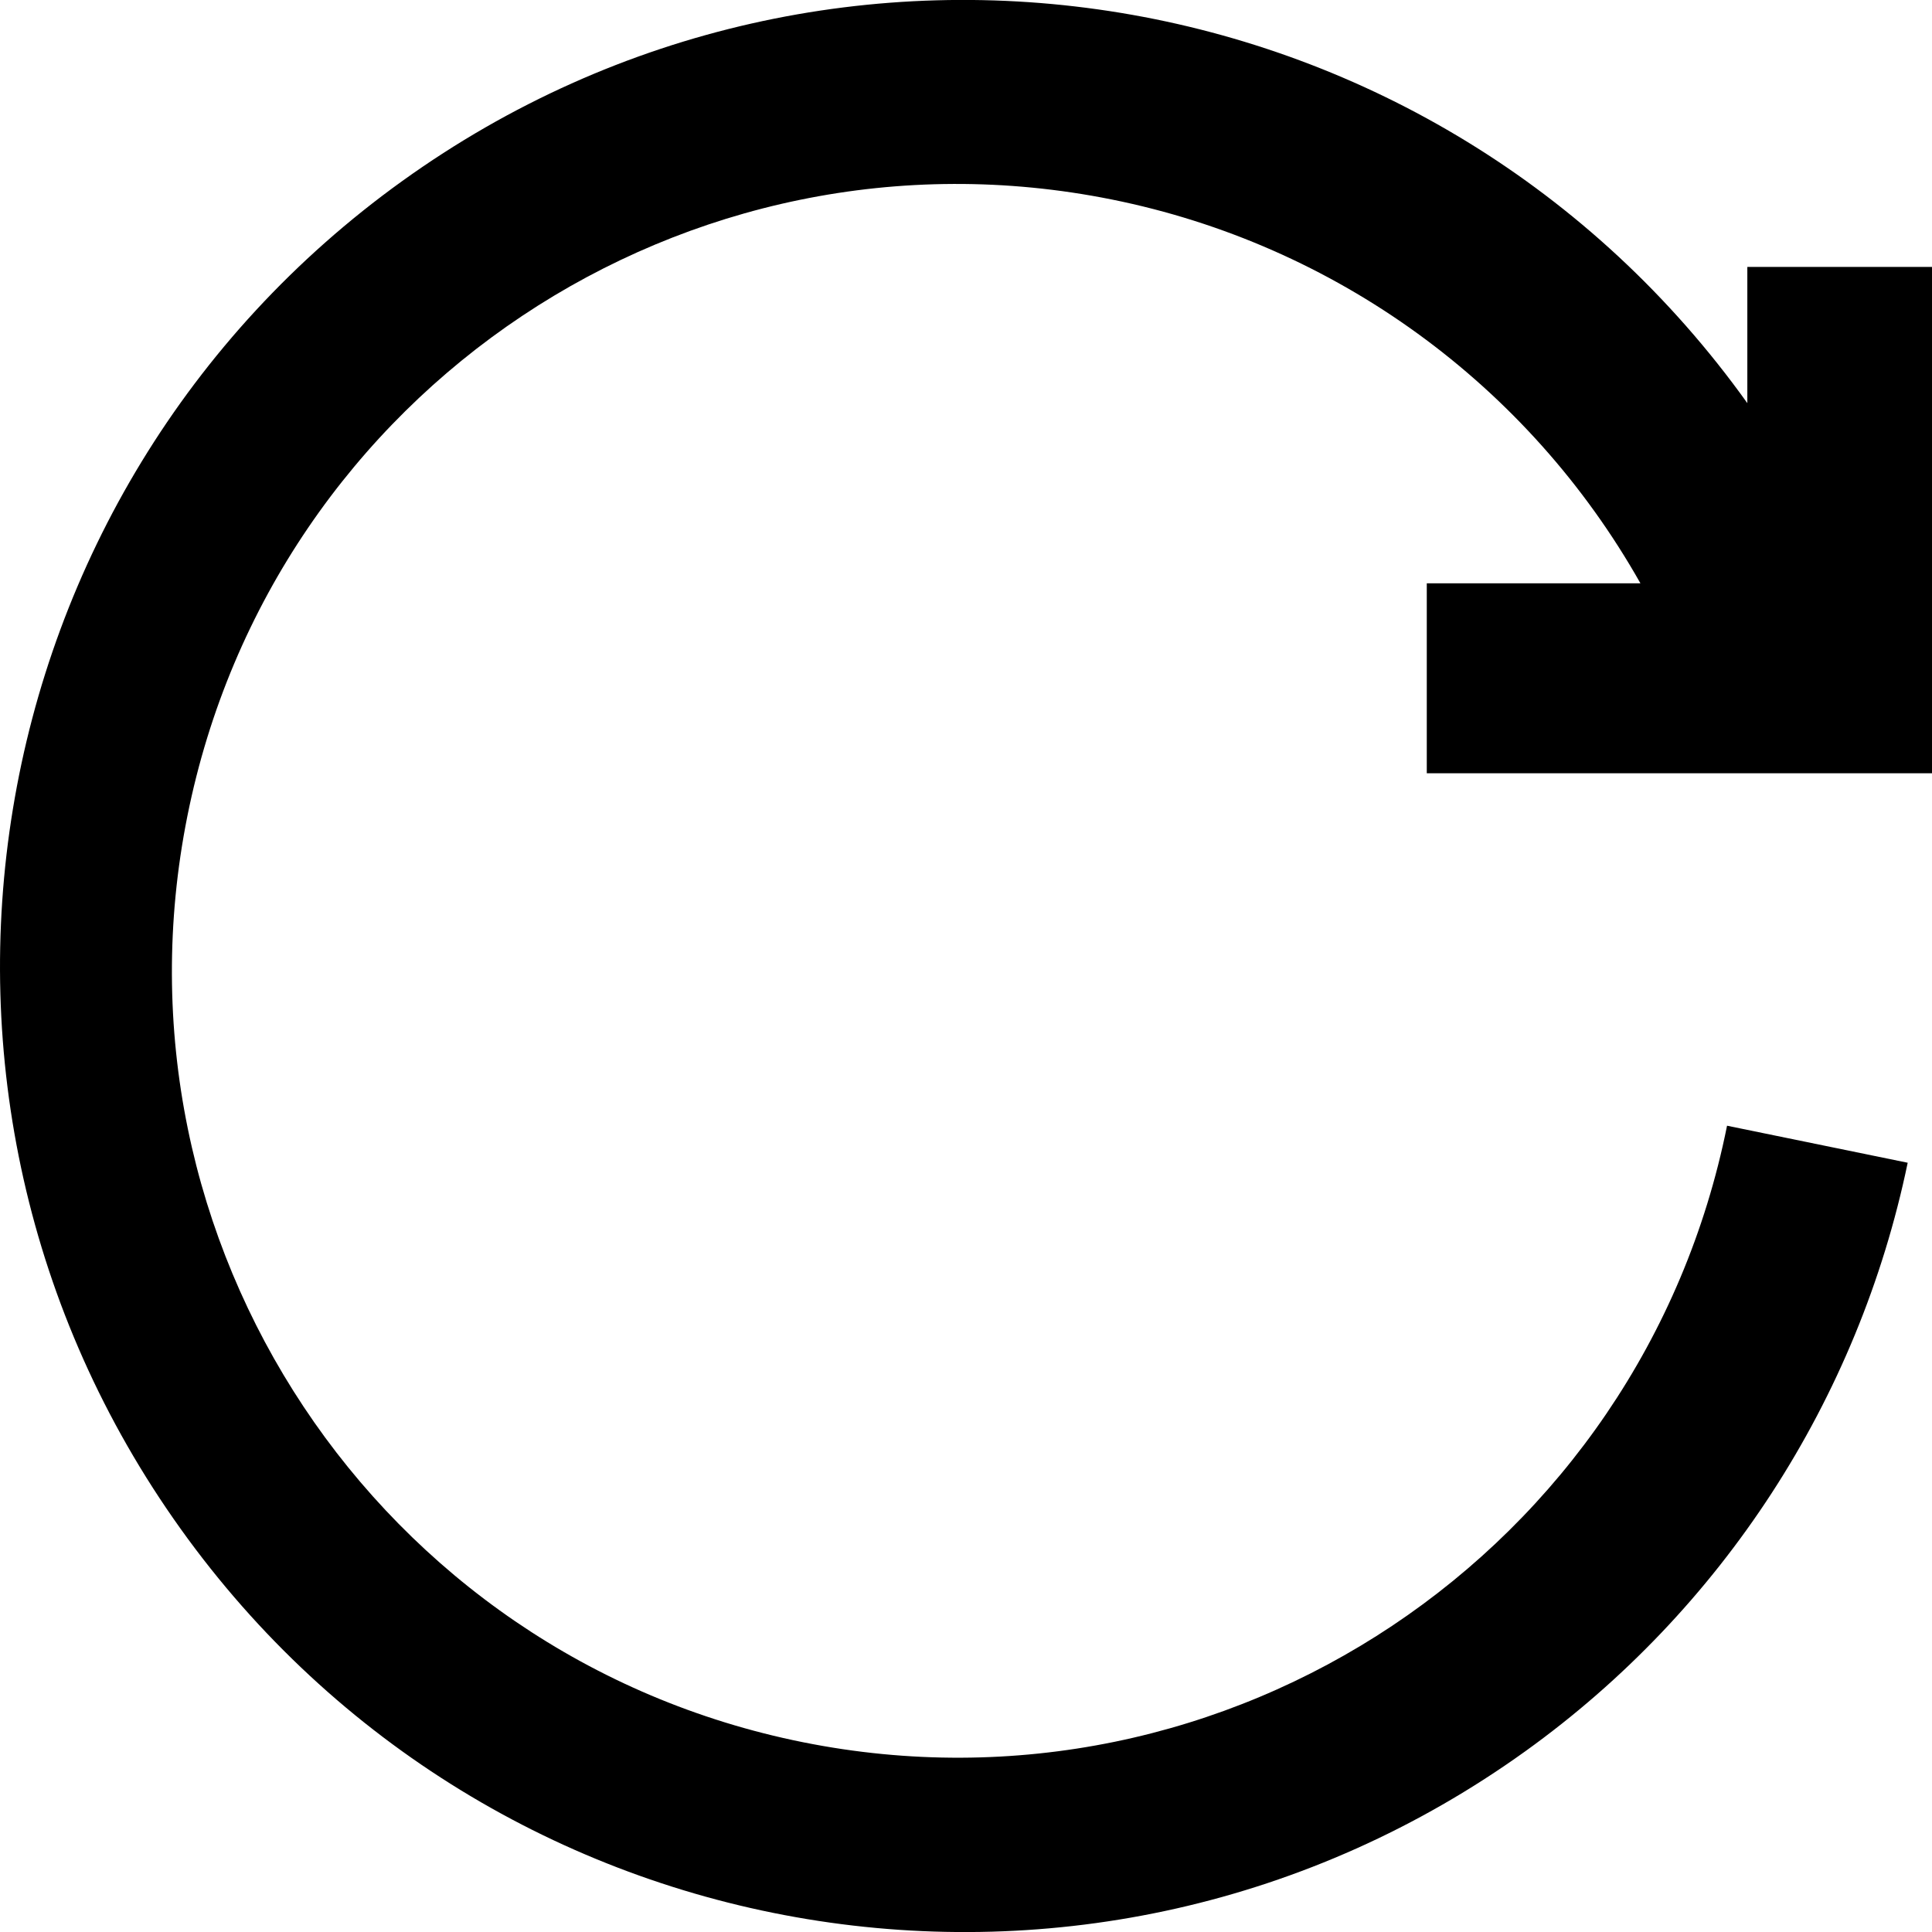 <?xml version="1.0" encoding="UTF-8"?>
<svg width="12px" height="12px" viewBox="0 0 12 12" version="1.1" xmlns="http://www.w3.org/2000/svg"
     xmlns:xlink="http://www.w3.org/1999/xlink">
    <title>新东方-刷新图标</title>
    <path d="M8.862,4.803 L12,4.803 L12,1.658 L10.853,1.658 L10.853,2.504 L10.853,2.504 C8.927,-0.189 5.186,-0.807 2.499,1.124 C-0.188,3.055 -0.805,6.803 1.122,9.496 C3.048,12.189 6.789,12.807 9.476,10.876 C10.696,9.999 11.543,8.695 11.849,7.222 L10.727,6.992 L10.727,6.992 C10.196,9.638 7.626,11.352 4.986,10.821 C2.345,10.29 0.634,7.714 1.164,5.068 C1.694,2.422 4.265,0.708 6.905,1.239 C8.293,1.518 9.492,2.388 10.189,3.623 L8.862,3.623 L8.862,4.803 Z"
          id="路径"></path>
</svg>
